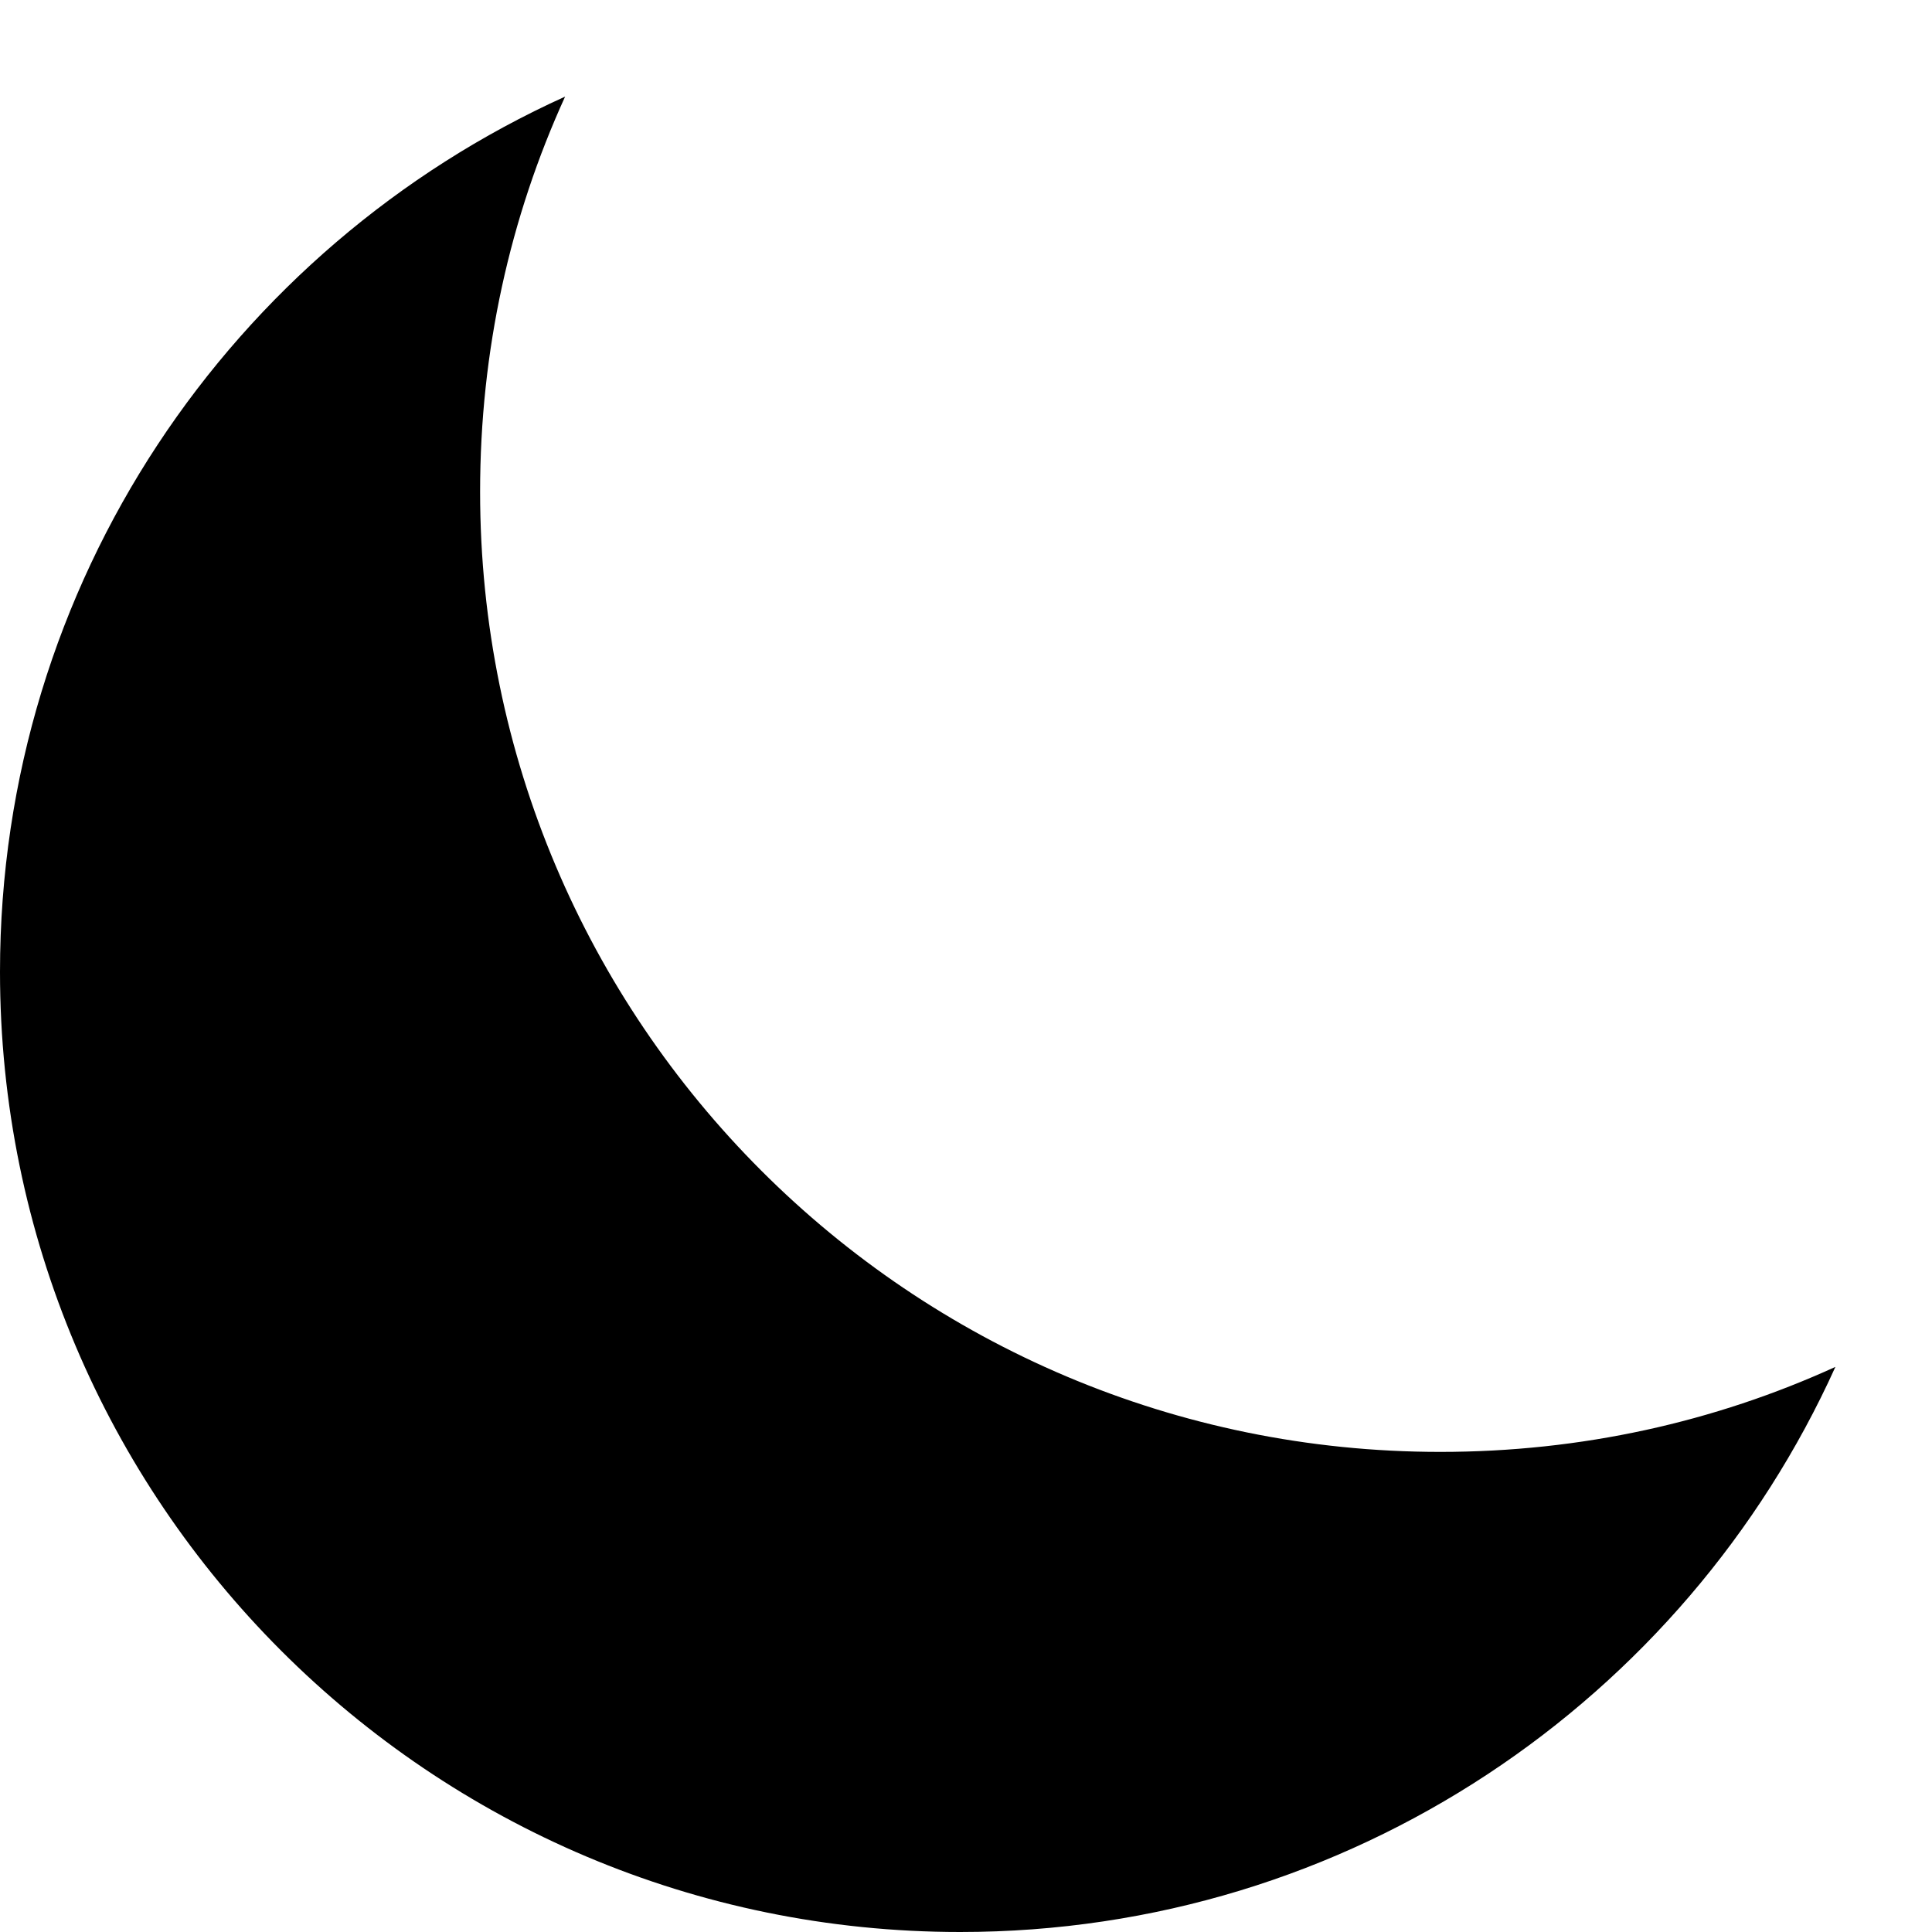 <svg xmlns="http://www.w3.org/2000/svg" viewBox="0 0 20 20" enable-background="new 0 0 20 20">
  <path d="M19 14.15C17.44 17.6 13.97 20 9.94 20 4.45 20 0 15.55 0 10.06 0 6.03 2.4 2.56 5.85 1C5.28 2.25 4.97 3.63 4.97 5.09c0 5.49 4.45 9.94 9.94 9.94C16.37 15.03 17.75 14.72 19 14.15z"/>
</svg>
